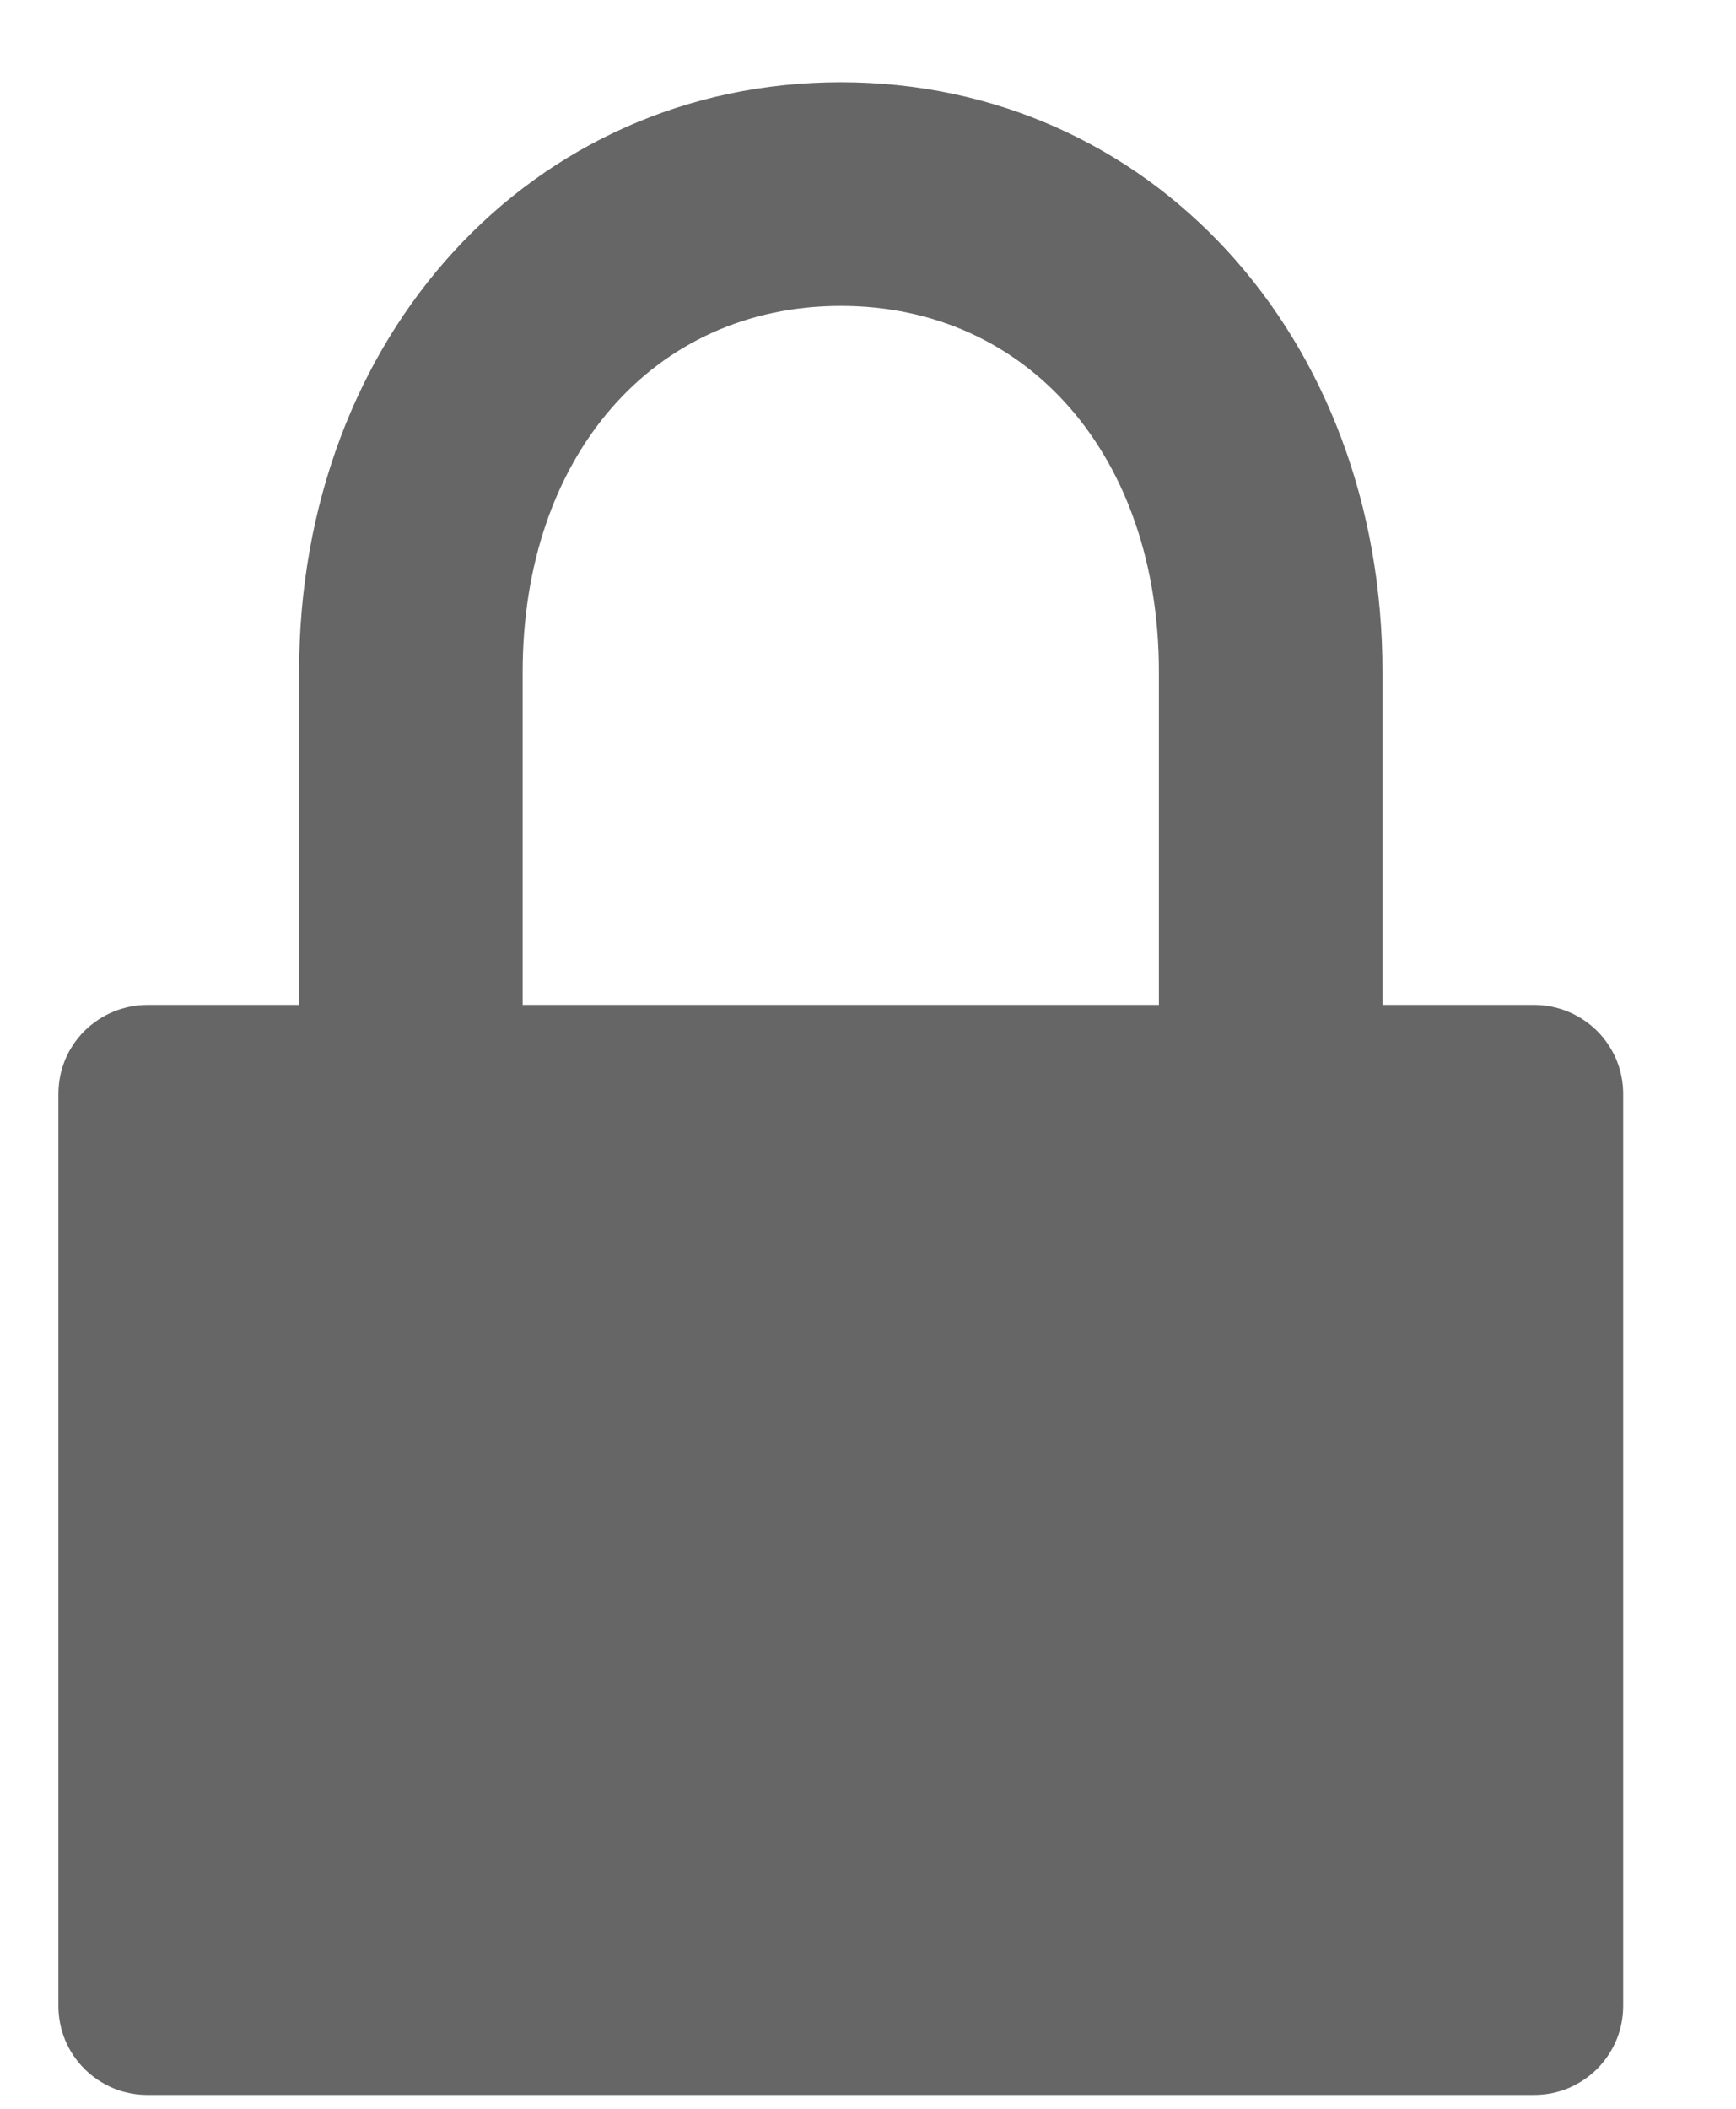 <svg width="14" height="17" viewBox="0 0 14 17" fill="none" xmlns="http://www.w3.org/2000/svg">
<path d="M1.189 16.888H12.372C12.466 16.888 12.56 16.87 12.647 16.834C12.734 16.797 12.813 16.745 12.88 16.678C12.947 16.611 12.999 16.532 13.036 16.445C13.072 16.358 13.09 16.264 13.09 16.17V8.819C13.09 8.725 13.072 8.632 13.036 8.544C12.999 8.457 12.947 8.378 12.88 8.311C12.813 8.245 12.734 8.192 12.647 8.156C12.56 8.12 12.466 8.101 12.372 8.101H11.149V5.417C11.149 2.707 9.271 0.663 6.781 0.663C4.29 0.663 2.412 2.707 2.412 5.417V8.101H1.189C1.095 8.101 1.001 8.12 0.914 8.156C0.827 8.192 0.748 8.245 0.681 8.311C0.614 8.378 0.561 8.457 0.525 8.544C0.489 8.632 0.471 8.725 0.471 8.819V16.17C0.471 16.264 0.489 16.358 0.525 16.445C0.561 16.532 0.614 16.611 0.681 16.678C0.748 16.745 0.827 16.797 0.914 16.834C1.001 16.87 1.095 16.888 1.189 16.888ZM4.215 5.417C4.215 3.679 5.27 2.466 6.781 2.466C8.291 2.466 9.346 3.679 9.346 5.417V8.101H4.215V5.417Z" fill="#666666"/>
</svg>
